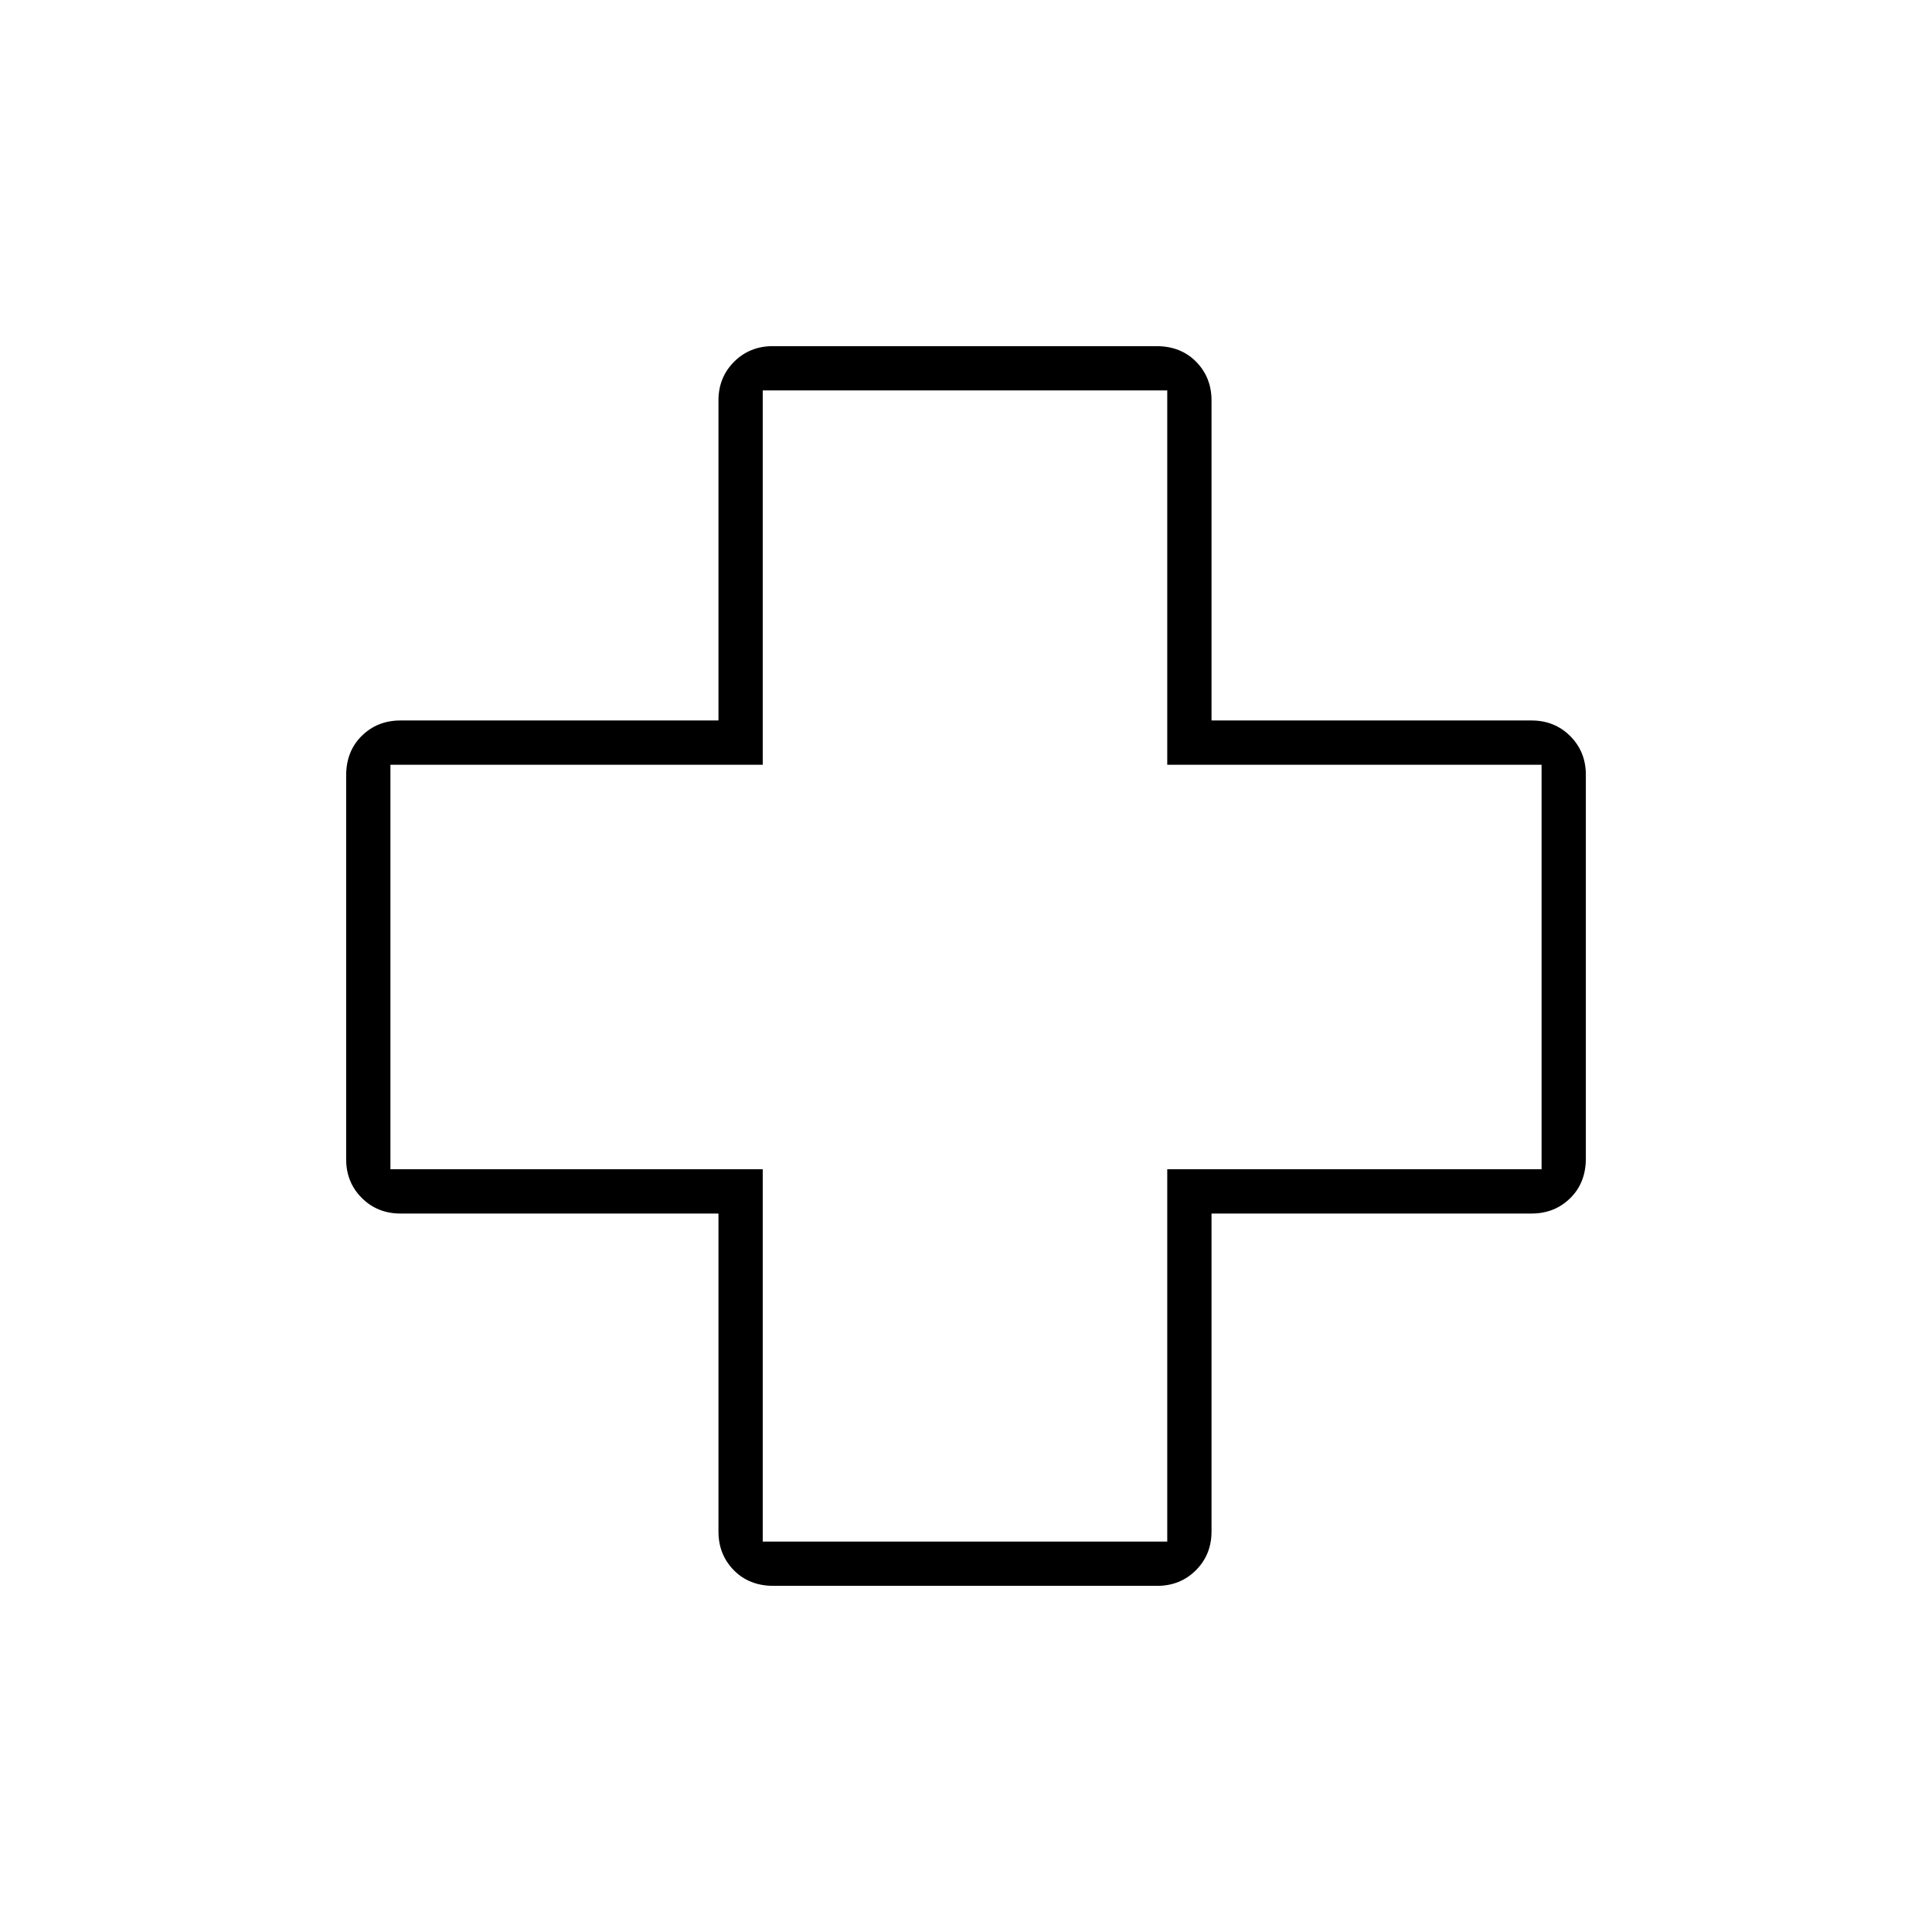 <svg xmlns="http://www.w3.org/2000/svg" width="48" height="48" viewBox="0 -960 960 960"><path d="M384.36-172q-12.09 0-19.72-7.76Q357-187.52 357-199v-158H199q-11.48 0-19.24-7.76Q172-372.52 172-384v-190.64q0-12.08 7.76-19.72Q187.52-602 199-602h158v-159q0-11.47 7.76-19.24Q372.52-788 384-788h190.64q12.08 0 19.72 7.76Q602-772.47 602-761v159h159q11.47 0 19.24 7.76Q788-586.47 788-575v190.64q0 12.09-7.76 19.72Q772.47-357 761-357H602v158q0 11.48-7.76 19.24Q586.47-172 575-172H384.36ZM379-194h201v-185h186v-201H580v-186H379v186H194v201h185v185Zm101-286Z"/></svg>